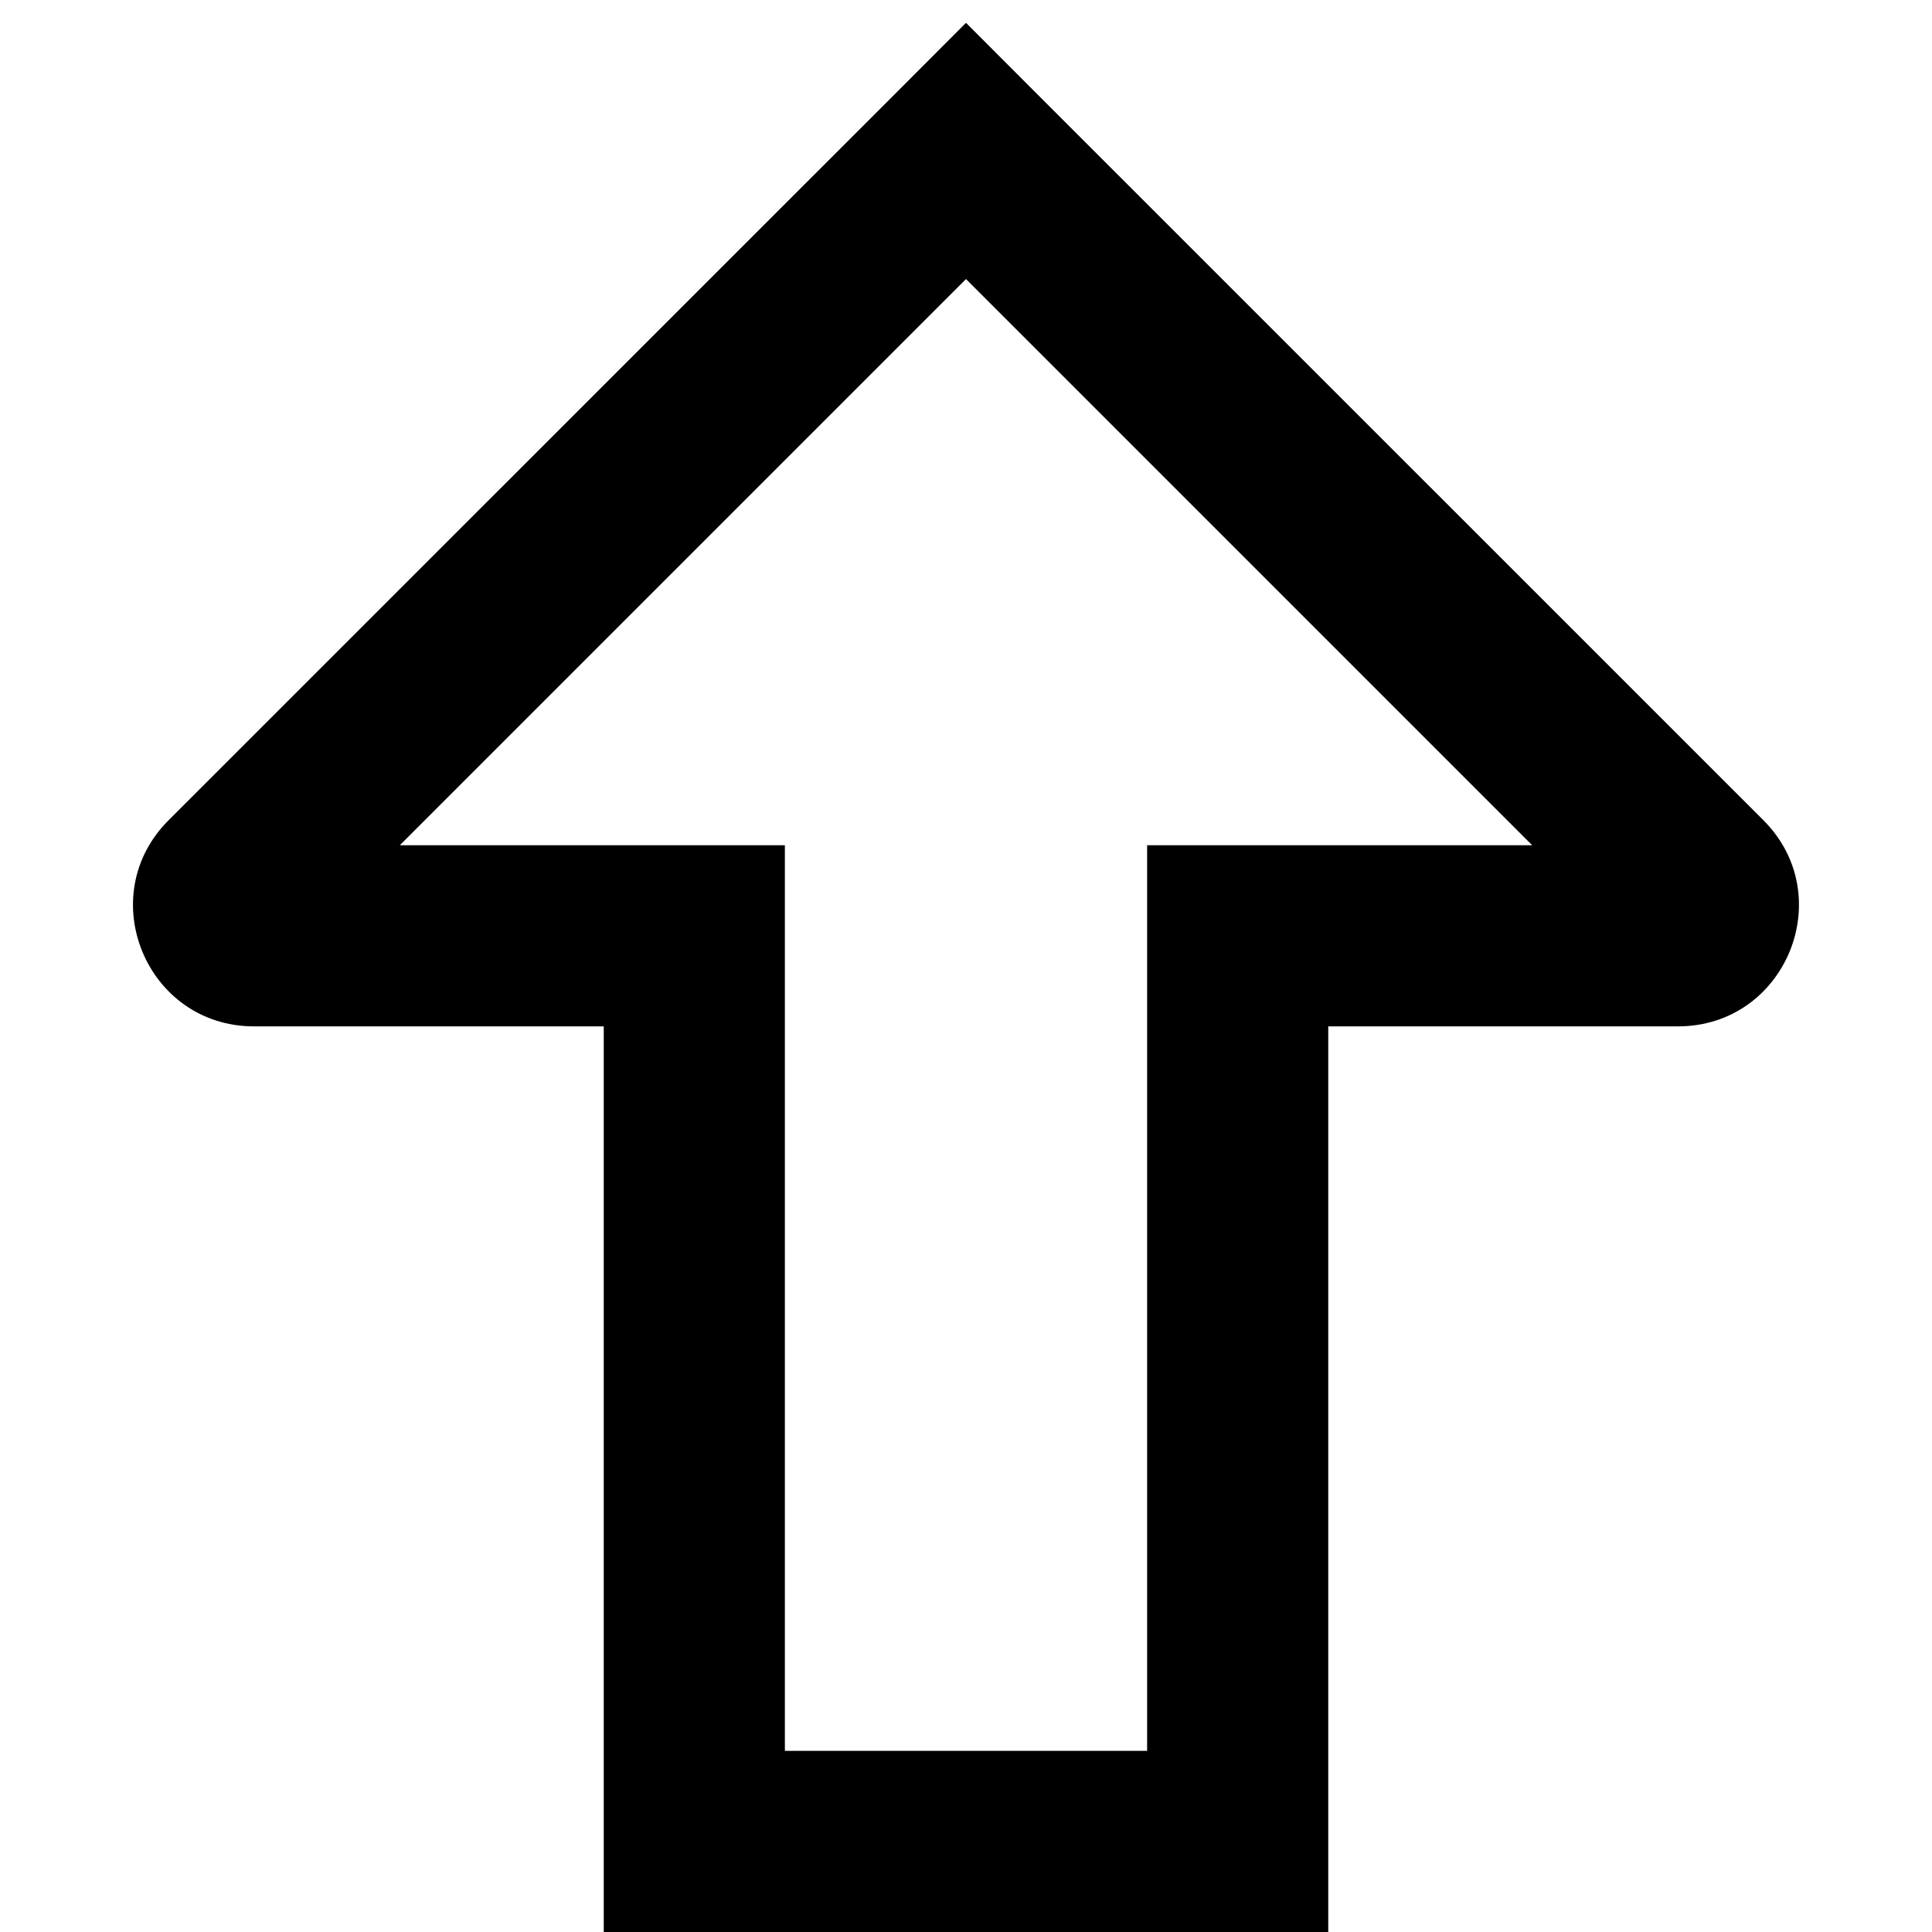 <svg stroke-linejoin="round" viewBox="0 0 16 16"><path fill-rule="evenodd" clip-rule="evenodd" d="M8 0.189L8.53 0.72L14.604 6.793C15.233 7.423 14.787 8.5 13.896 8.5H11V15.25V16H10.25H5.75H5V15.25V8.5H2.104C1.213 8.5 0.766 7.423 1.396 6.793L7.47 0.72L8 0.189ZM3.311 7H5.75H6.5V7.75V14.5H9.5V7.75V7H10.25H12.689L8 2.311L3.311 7Z" fill="currentColor"></path></svg>